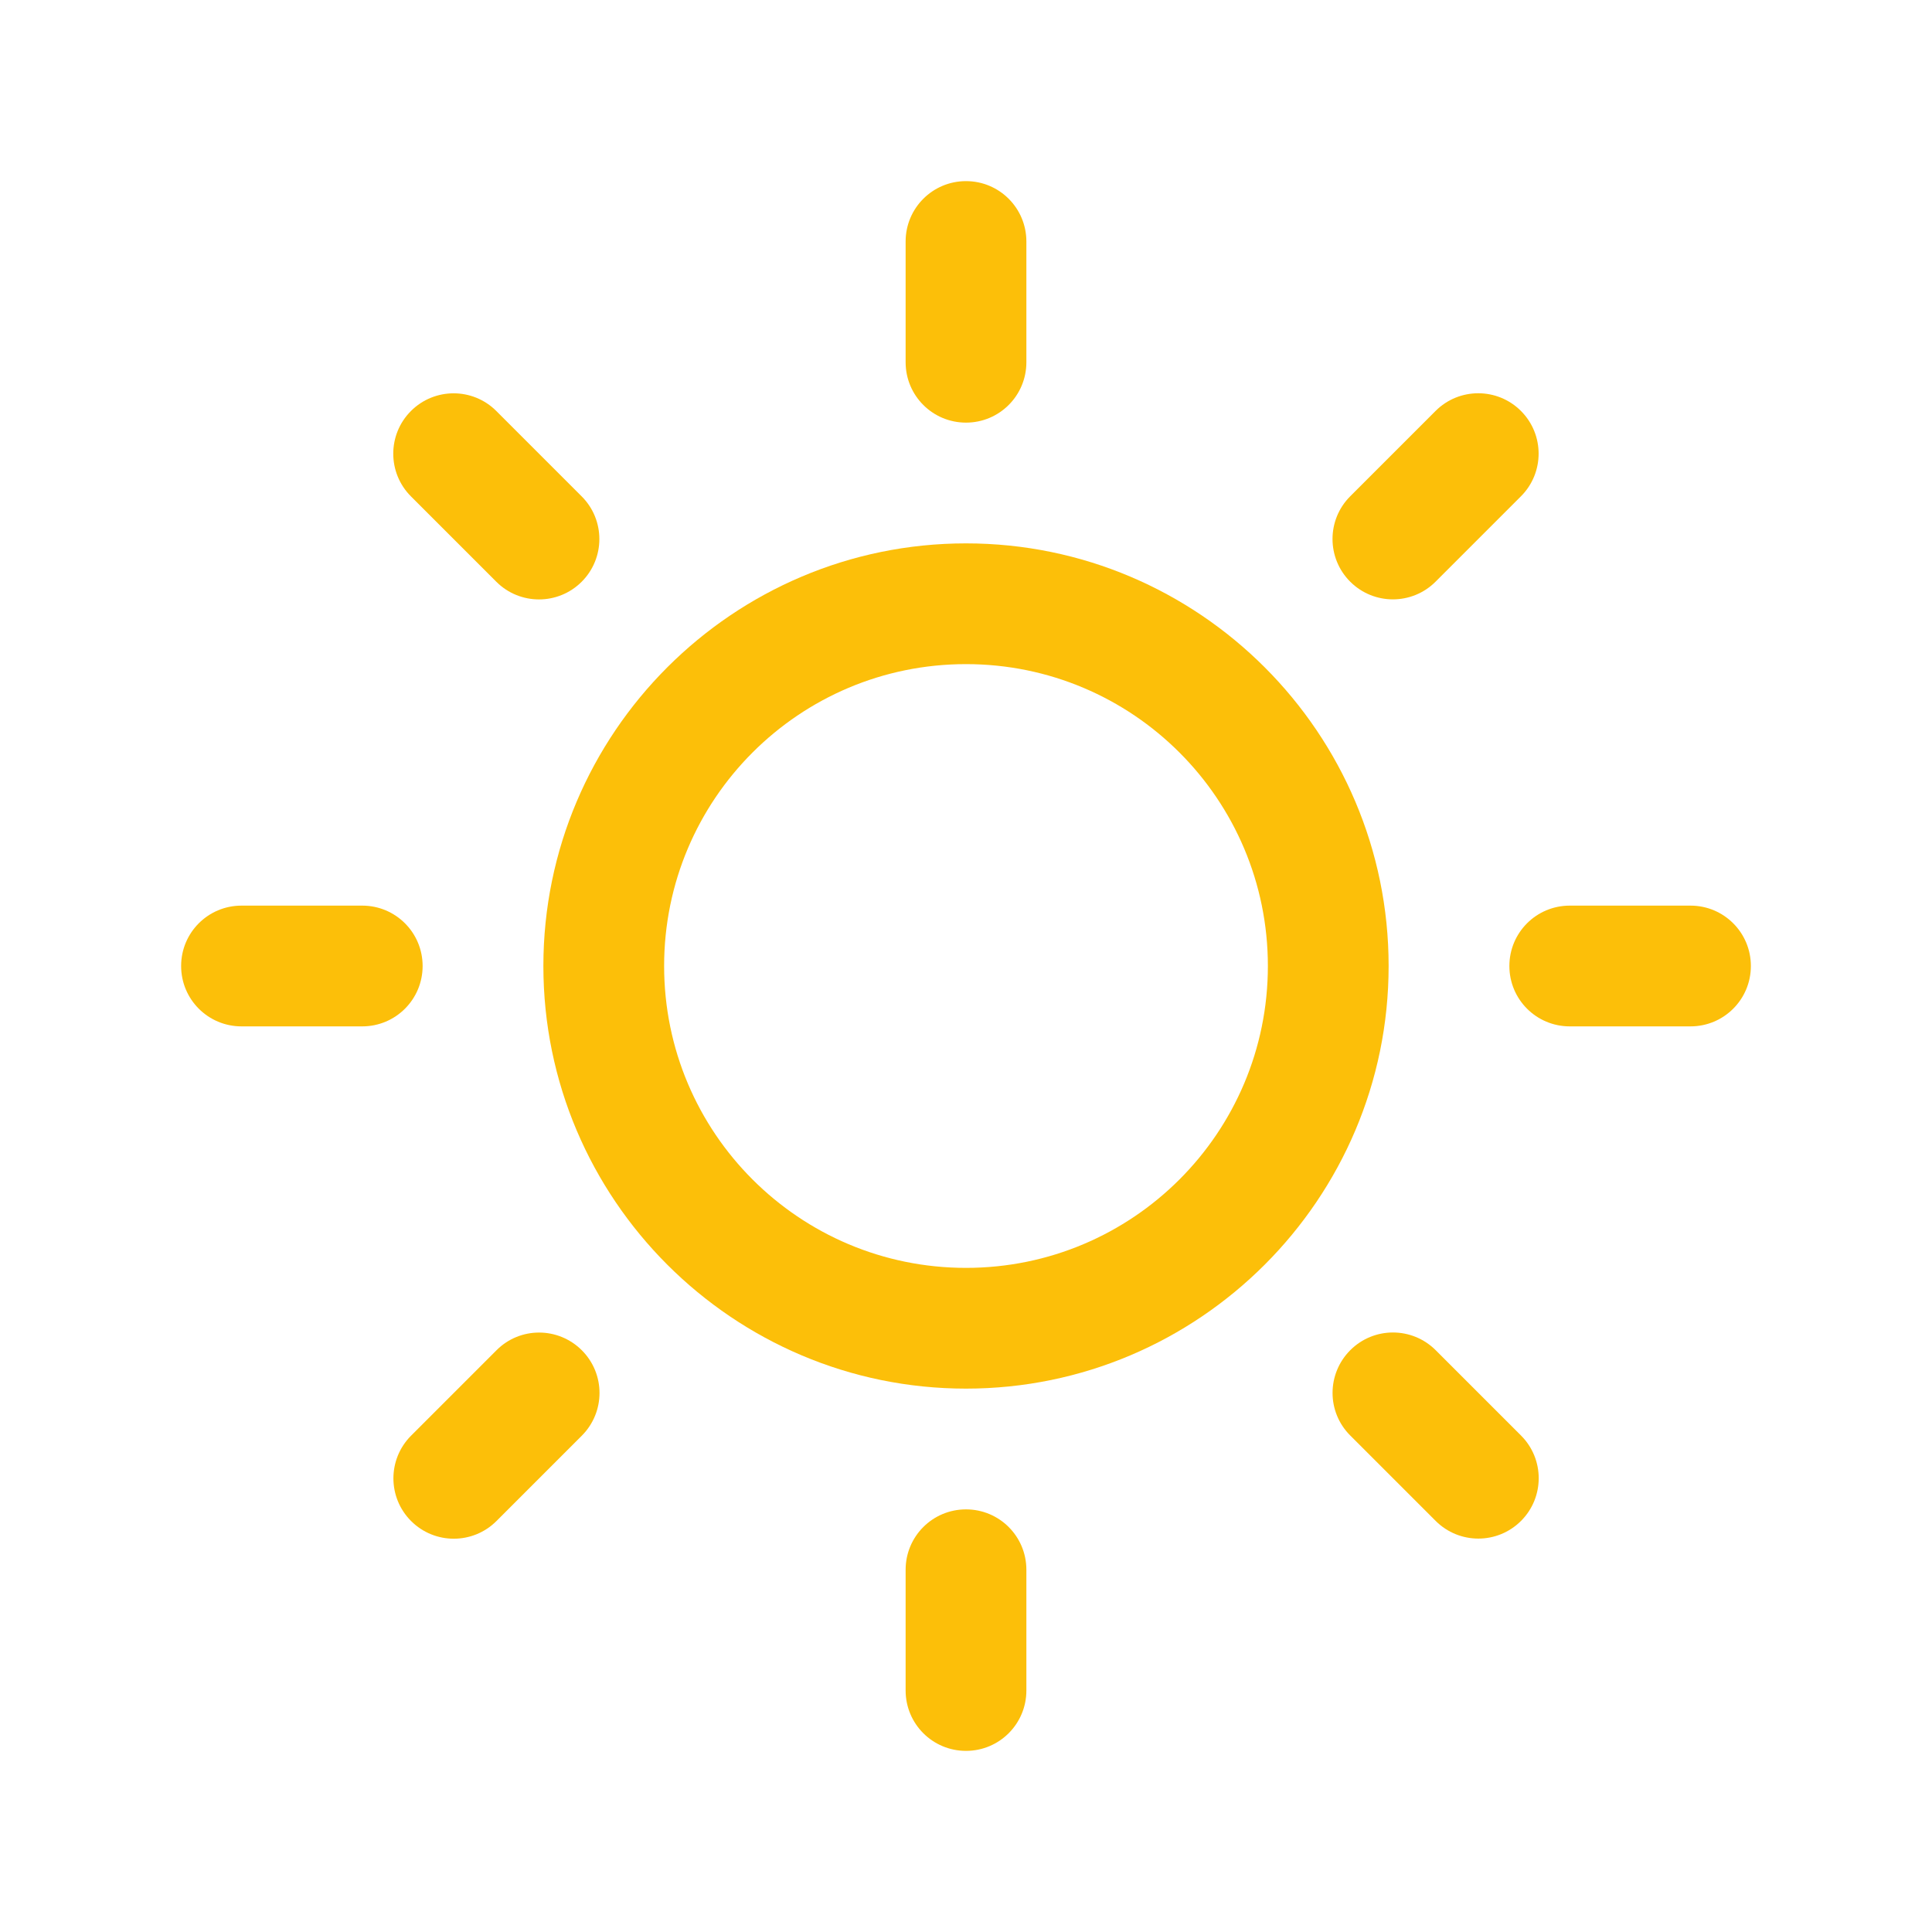 <?xml version="1.0" encoding="utf-8"?>
<!-- Generator: Adobe Illustrator 17.0.0, SVG Export Plug-In . SVG Version: 6.00 Build 0)  -->
<!DOCTYPE svg PUBLIC "-//W3C//DTD SVG 1.1//EN" "http://www.w3.org/Graphics/SVG/1.1/DTD/svg11.dtd">
<svg version="1.1" id="Capa_1" xmlns="http://www.w3.org/2000/svg" xmlns:xlink="http://www.w3.org/1999/xlink" x="0px" y="0px"
	 width="64px" height="64px" viewBox="0 0 64 64" enable-background="new 0 0 64 64" xml:space="preserve">
<path fill-rule="evenodd" clip-rule="evenodd" fill="#FCBF09" d="M32,18c-7.719,0-14,6.281-14,14s6.281,14,14,14s14-6.281,14-14
	S39.719,18,32,18z M32,42c-5.524,0-10-4.476-10-10s4.476-10,10-10c5.524,0,10,4.476,10,10S37.524,42,32,42z"/>
<path fill-rule="evenodd" clip-rule="evenodd" fill="#FCBF09" d="M32,6c-1.106,0-2,0.894-2,2v4c0,1.106,0.894,2,2,2
	c1.106,0,2-0.894,2-2V8C34,6.894,33.106,6,32,6z"/>
<path fill-rule="evenodd" clip-rule="evenodd" fill="#FCBF09" d="M32,50c-1.106,0-2,0.894-2,2v4c0,1.106,0.894,2,2,2
	c1.106,0,2-0.894,2-2v-4C34,50.894,33.106,50,32,50z"/>
<path fill-rule="evenodd" clip-rule="evenodd" fill="#FCBF09" d="M50.383,13.613c-0.781-0.781-2.047-0.781-2.828,0l-2.828,2.828
	c-0.781,0.781-0.781,2.047,0,2.828c0.782,0.781,2.047,0.781,2.828,0l2.828-2.828C51.164,15.66,51.164,14.394,50.383,13.613z"/>
<path fill-rule="evenodd" clip-rule="evenodd" fill="#FCBF09" d="M19.274,44.73c-0.782-0.781-2.047-0.785-2.828,0l-2.828,2.828
	c-0.781,0.782-0.781,2.047,0,2.828c0.781,0.781,2.047,0.781,2.828,0l2.828-2.828C20.055,46.774,20.055,45.512,19.274,44.73z"/>
<path fill-rule="evenodd" clip-rule="evenodd" fill="#FCBF09" d="M6,32c0,1.106,0.894,2,2,2h4c1.106,0,2-0.894,2-2
	c0-1.106-0.894-2-2-2H8C6.894,30,6,30.894,6,32z"/>
<path fill-rule="evenodd" clip-rule="evenodd" fill="#FCBF09" d="M50,32c0,1.106,0.894,2,2,2h4c1.106,0,2-0.894,2-2
	c0-1.106-0.894-2-2-2h-4C50.894,30,50,30.894,50,32z"/>
<path fill-rule="evenodd" clip-rule="evenodd" fill="#FCBF09" d="M13.613,13.615c-0.781,0.781-0.781,2.047,0,2.828l2.828,2.828
	c0.781,0.781,2.047,0.781,2.828,0c0.781-0.781,0.781-2.047,0-2.828l-2.828-2.828C15.66,12.834,14.394,12.834,13.613,13.615z"/>
<path fill-rule="evenodd" clip-rule="evenodd" fill="#FCBF09" d="M44.73,44.726c-0.781,0.782-0.785,2.047,0,2.828l2.828,2.828
	c0.782,0.781,2.047,0.781,2.828,0s0.781-2.047,0-2.828l-2.828-2.828C46.774,43.945,45.512,43.945,44.73,44.726z"/>
</svg>

